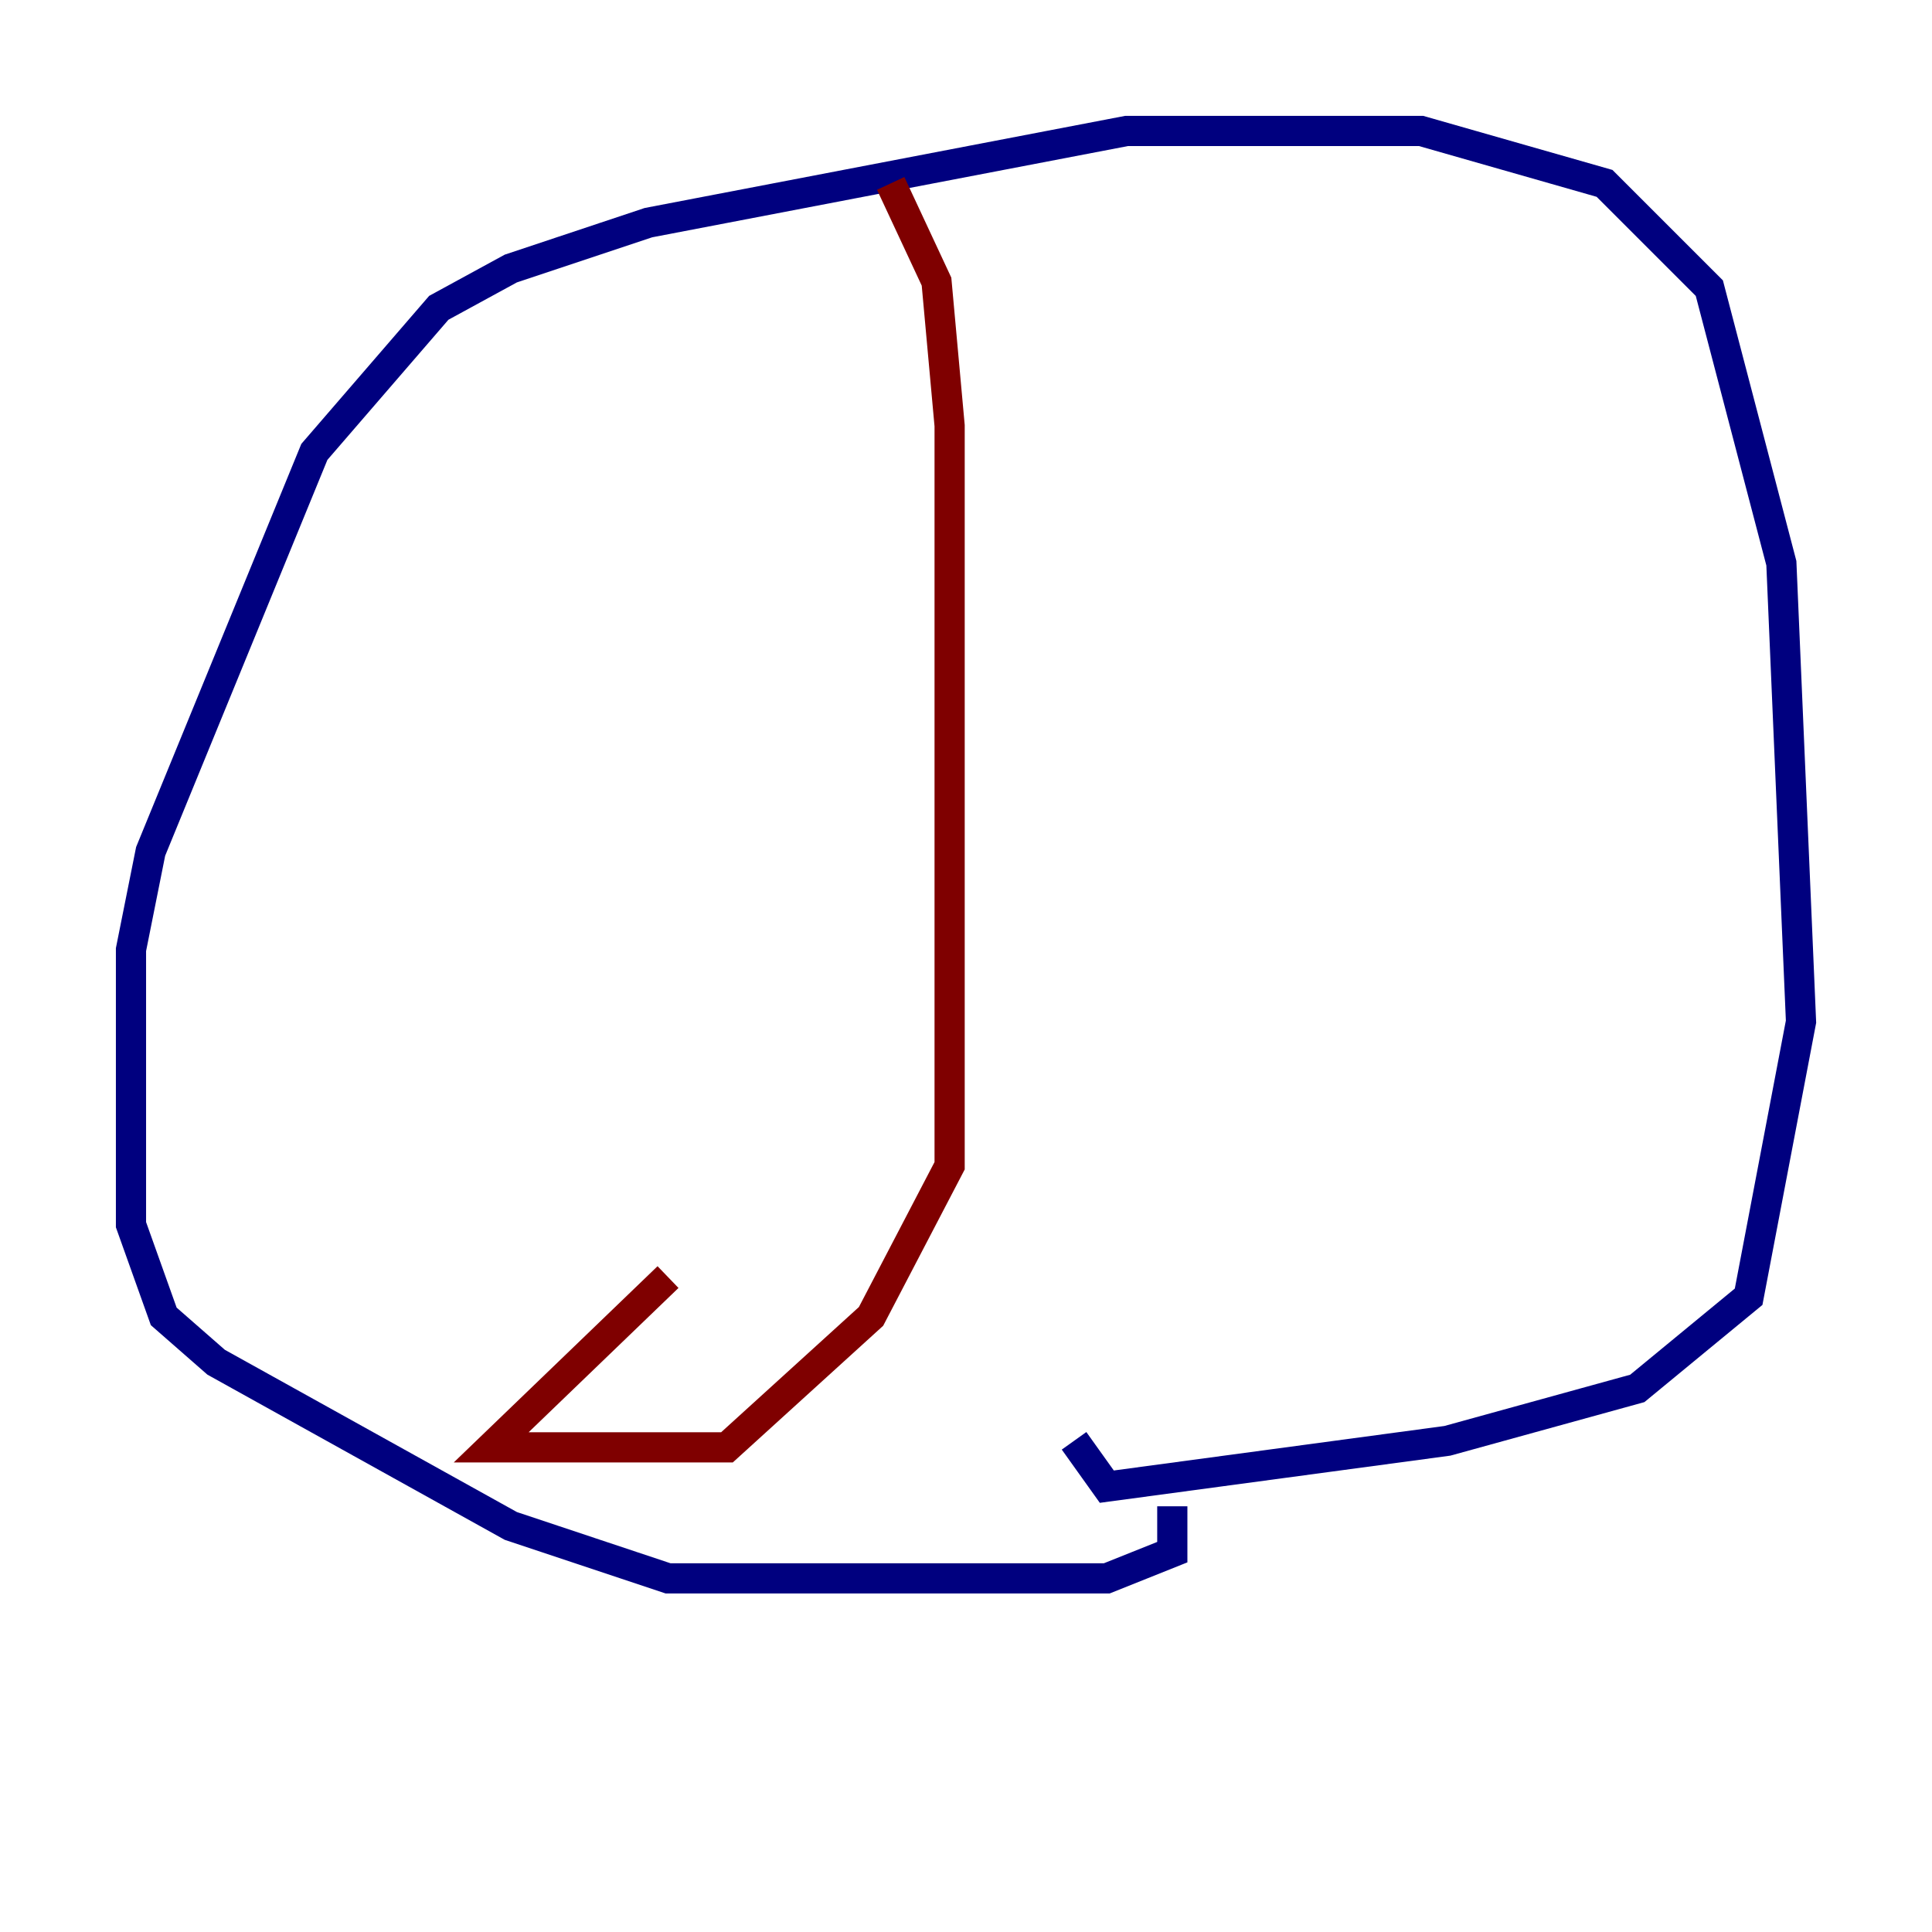 <?xml version="1.0" encoding="utf-8" ?>
<svg baseProfile="tiny" height="128" version="1.2" viewBox="0,0,128,128" width="128" xmlns="http://www.w3.org/2000/svg" xmlns:ev="http://www.w3.org/2001/xml-events" xmlns:xlink="http://www.w3.org/1999/xlink"><defs /><polyline fill="none" points="77.668,99.797 77.668,102.834 73.329,104.57 44.258,104.57 33.844,101.098 14.319,90.251 10.848,87.214 8.678,81.139 8.678,62.915 9.98,56.407 20.827,29.939 29.071,20.393 33.844,17.79 42.956,14.752 74.63,8.678 94.156,8.678 106.305,12.149 113.248,19.091 118.02,37.315 119.322,67.688 115.851,85.912 108.475,91.986 95.891,95.458 73.329,98.495 71.159,95.458" stroke="#00007f" stroke-width="2" /><polyline fill="none" points="59.01,12.149 62.047,18.658 62.915,28.203 62.915,77.234 57.709,87.214 48.163,95.891 32.542,95.891 44.258,84.61" stroke="#7f0000" stroke-width="2" /></svg>